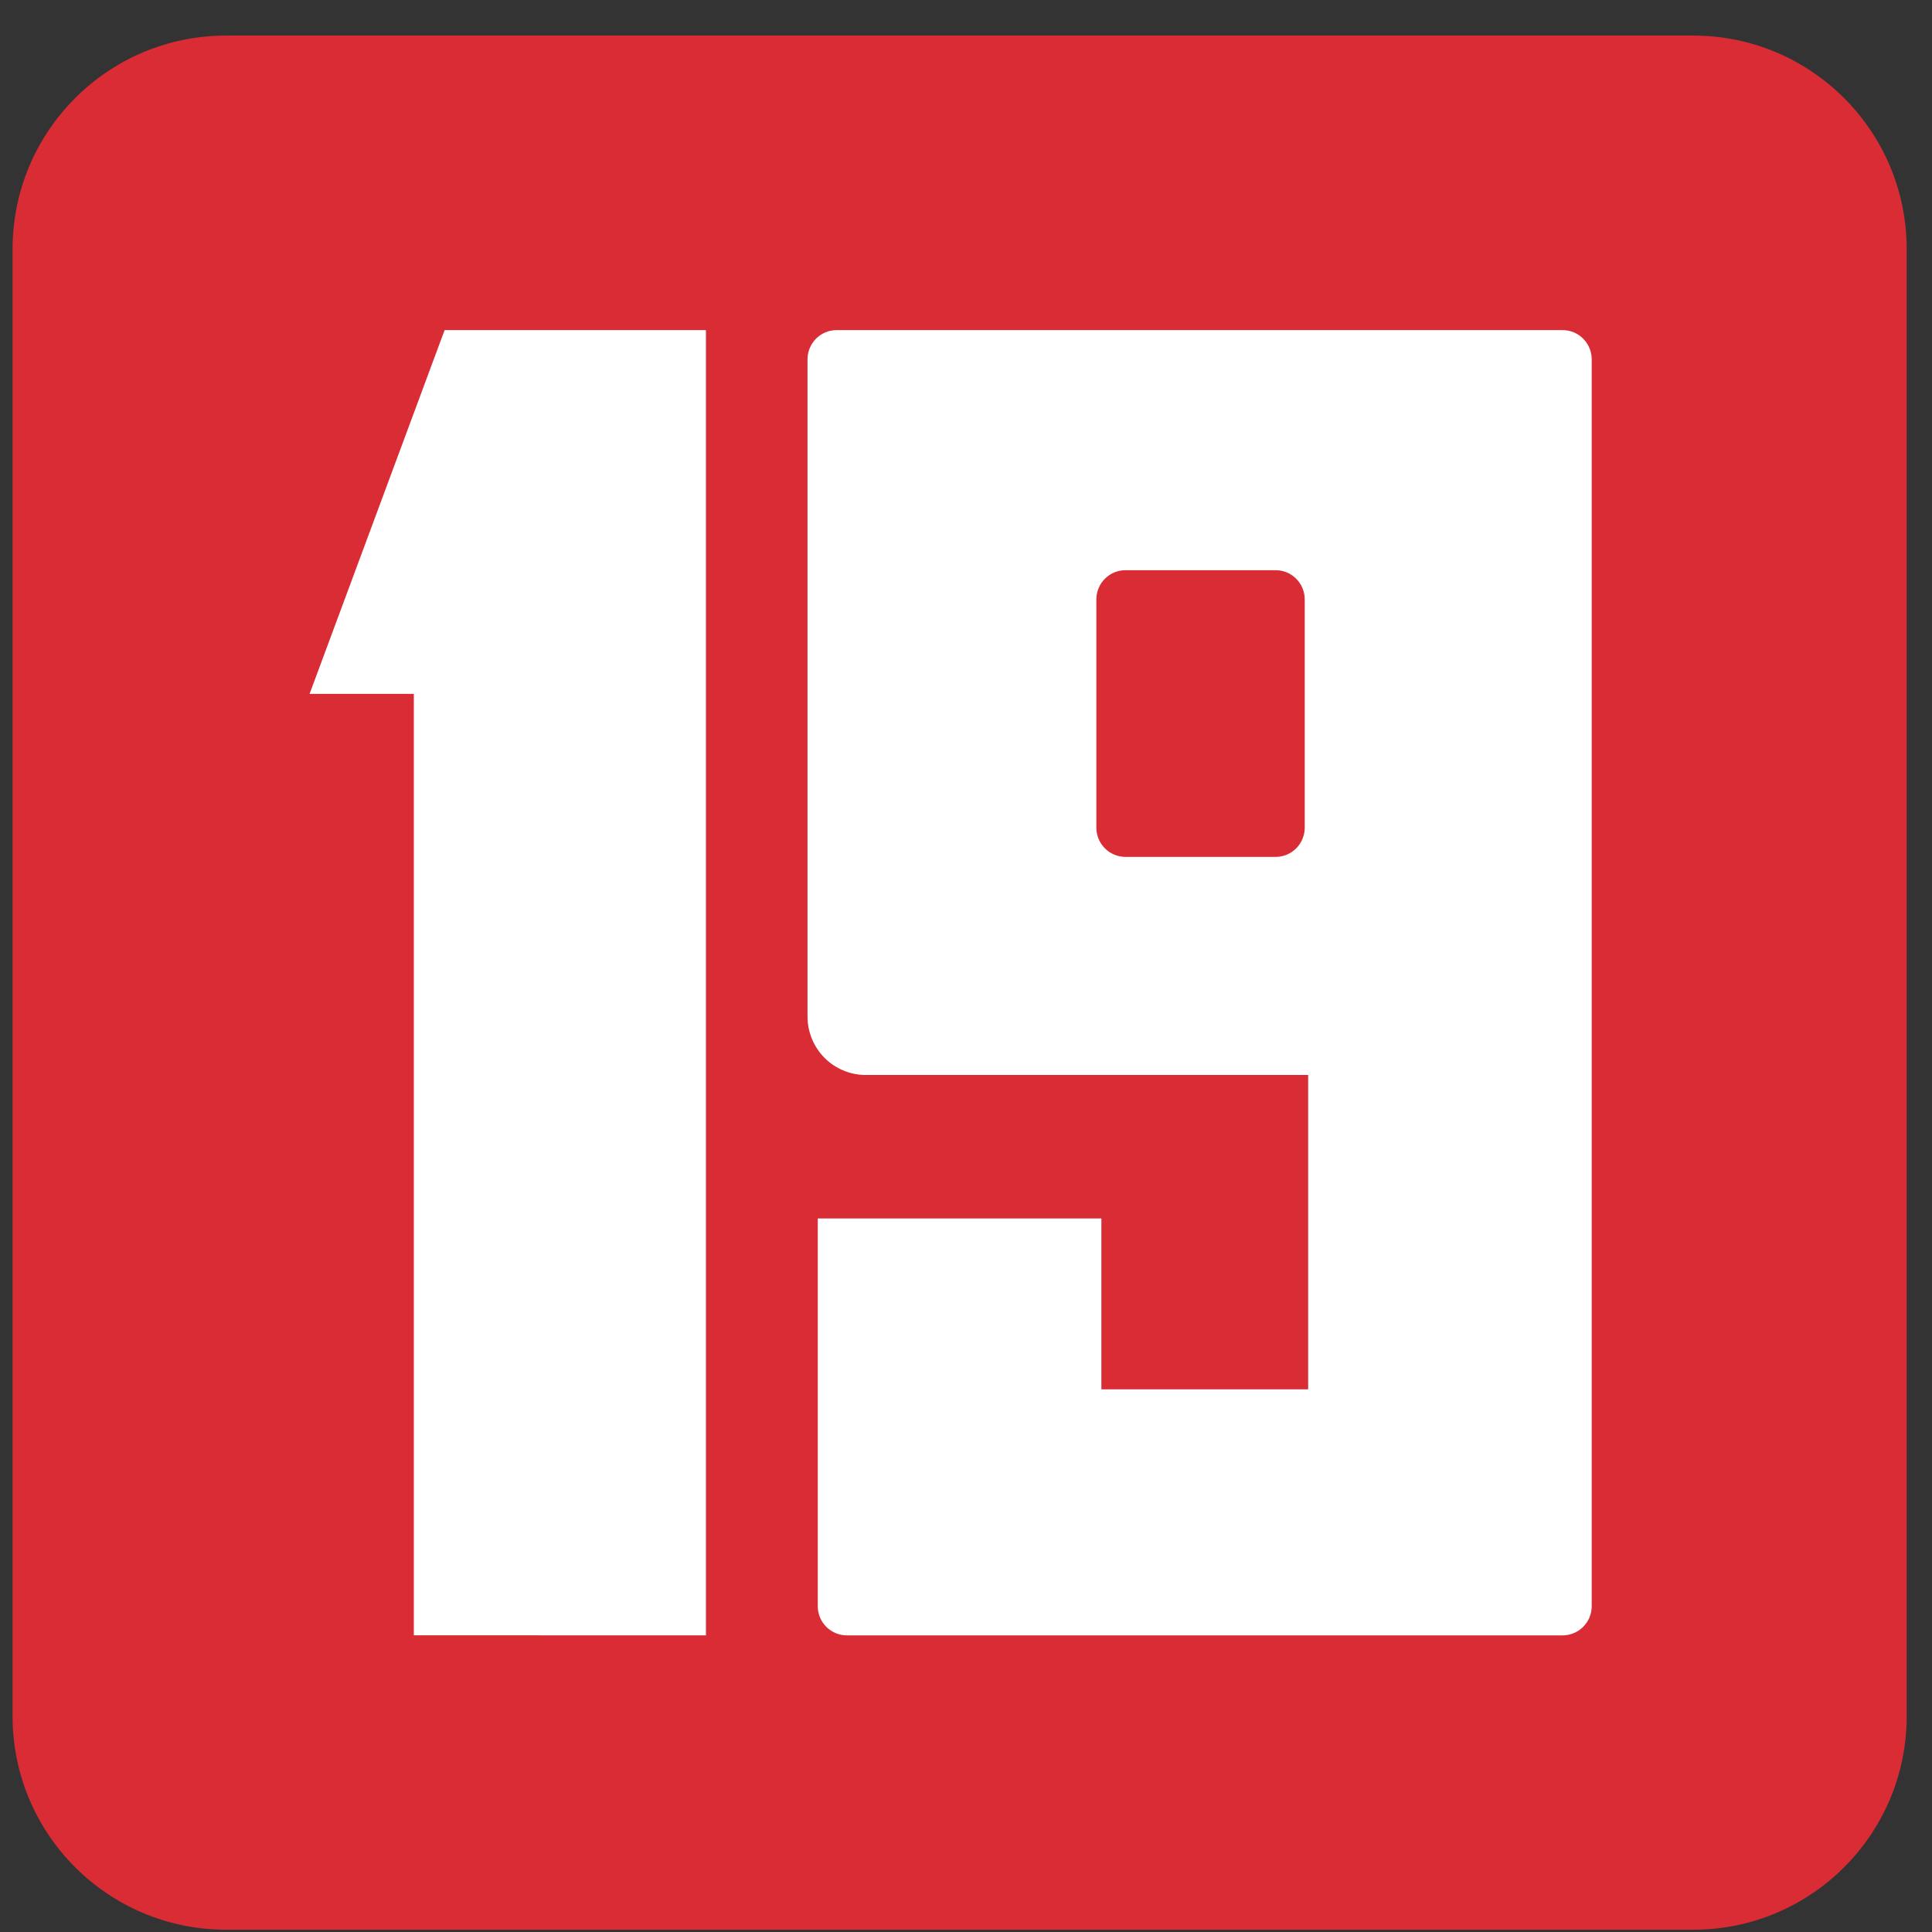 <svg width="51" height="51" viewBox="0 0 51 51" fill="none" xmlns="http://www.w3.org/2000/svg">
<rect x="0" y="0" width="51" height="51" fill="#333333" stroke="none"/>
<path d="M44.696 50.94H5.967C2.854 50.94 0.332 48.418 0.332 45.304V6.576C0.332 3.464 2.854 0.939 5.967 0.939H44.696C47.809 0.939 50.332 3.464 50.332 6.576V45.304C50.332 48.418 47.809 50.94 44.696 50.94Z" fill="#D92C35"/>
<path d="M28.941 15.821C28.942 15.616 29.023 15.42 29.168 15.276C29.312 15.132 29.508 15.051 29.711 15.052H33.671C33.875 15.051 34.071 15.132 34.215 15.276C34.359 15.42 34.441 15.616 34.442 15.821V21.851C34.441 22.055 34.359 22.251 34.215 22.395C34.071 22.54 33.875 22.62 33.671 22.62H29.711C29.508 22.62 29.312 22.54 29.168 22.395C29.023 22.251 28.942 22.055 28.941 21.851V21.521V15.821ZM41.248 8.714H22.087C21.883 8.713 21.688 8.794 21.543 8.938C21.399 9.083 21.317 9.279 21.316 9.483V26.835C21.317 27.244 21.478 27.636 21.766 27.925C22.054 28.214 22.445 28.377 22.852 28.377H34.532V36.675H29.074V32.164H21.587V42.401C21.587 42.825 21.931 43.17 22.356 43.17H41.248C41.673 43.17 42.017 42.825 42.017 42.401V9.483C42.017 9.279 41.935 9.083 41.791 8.939C41.647 8.794 41.451 8.713 41.248 8.714Z" fill="white"/>
<path d="M10.924 43.168V18.317H8.172L11.737 8.713H18.635V43.169L10.924 43.168Z" fill="white"/>
</svg>
